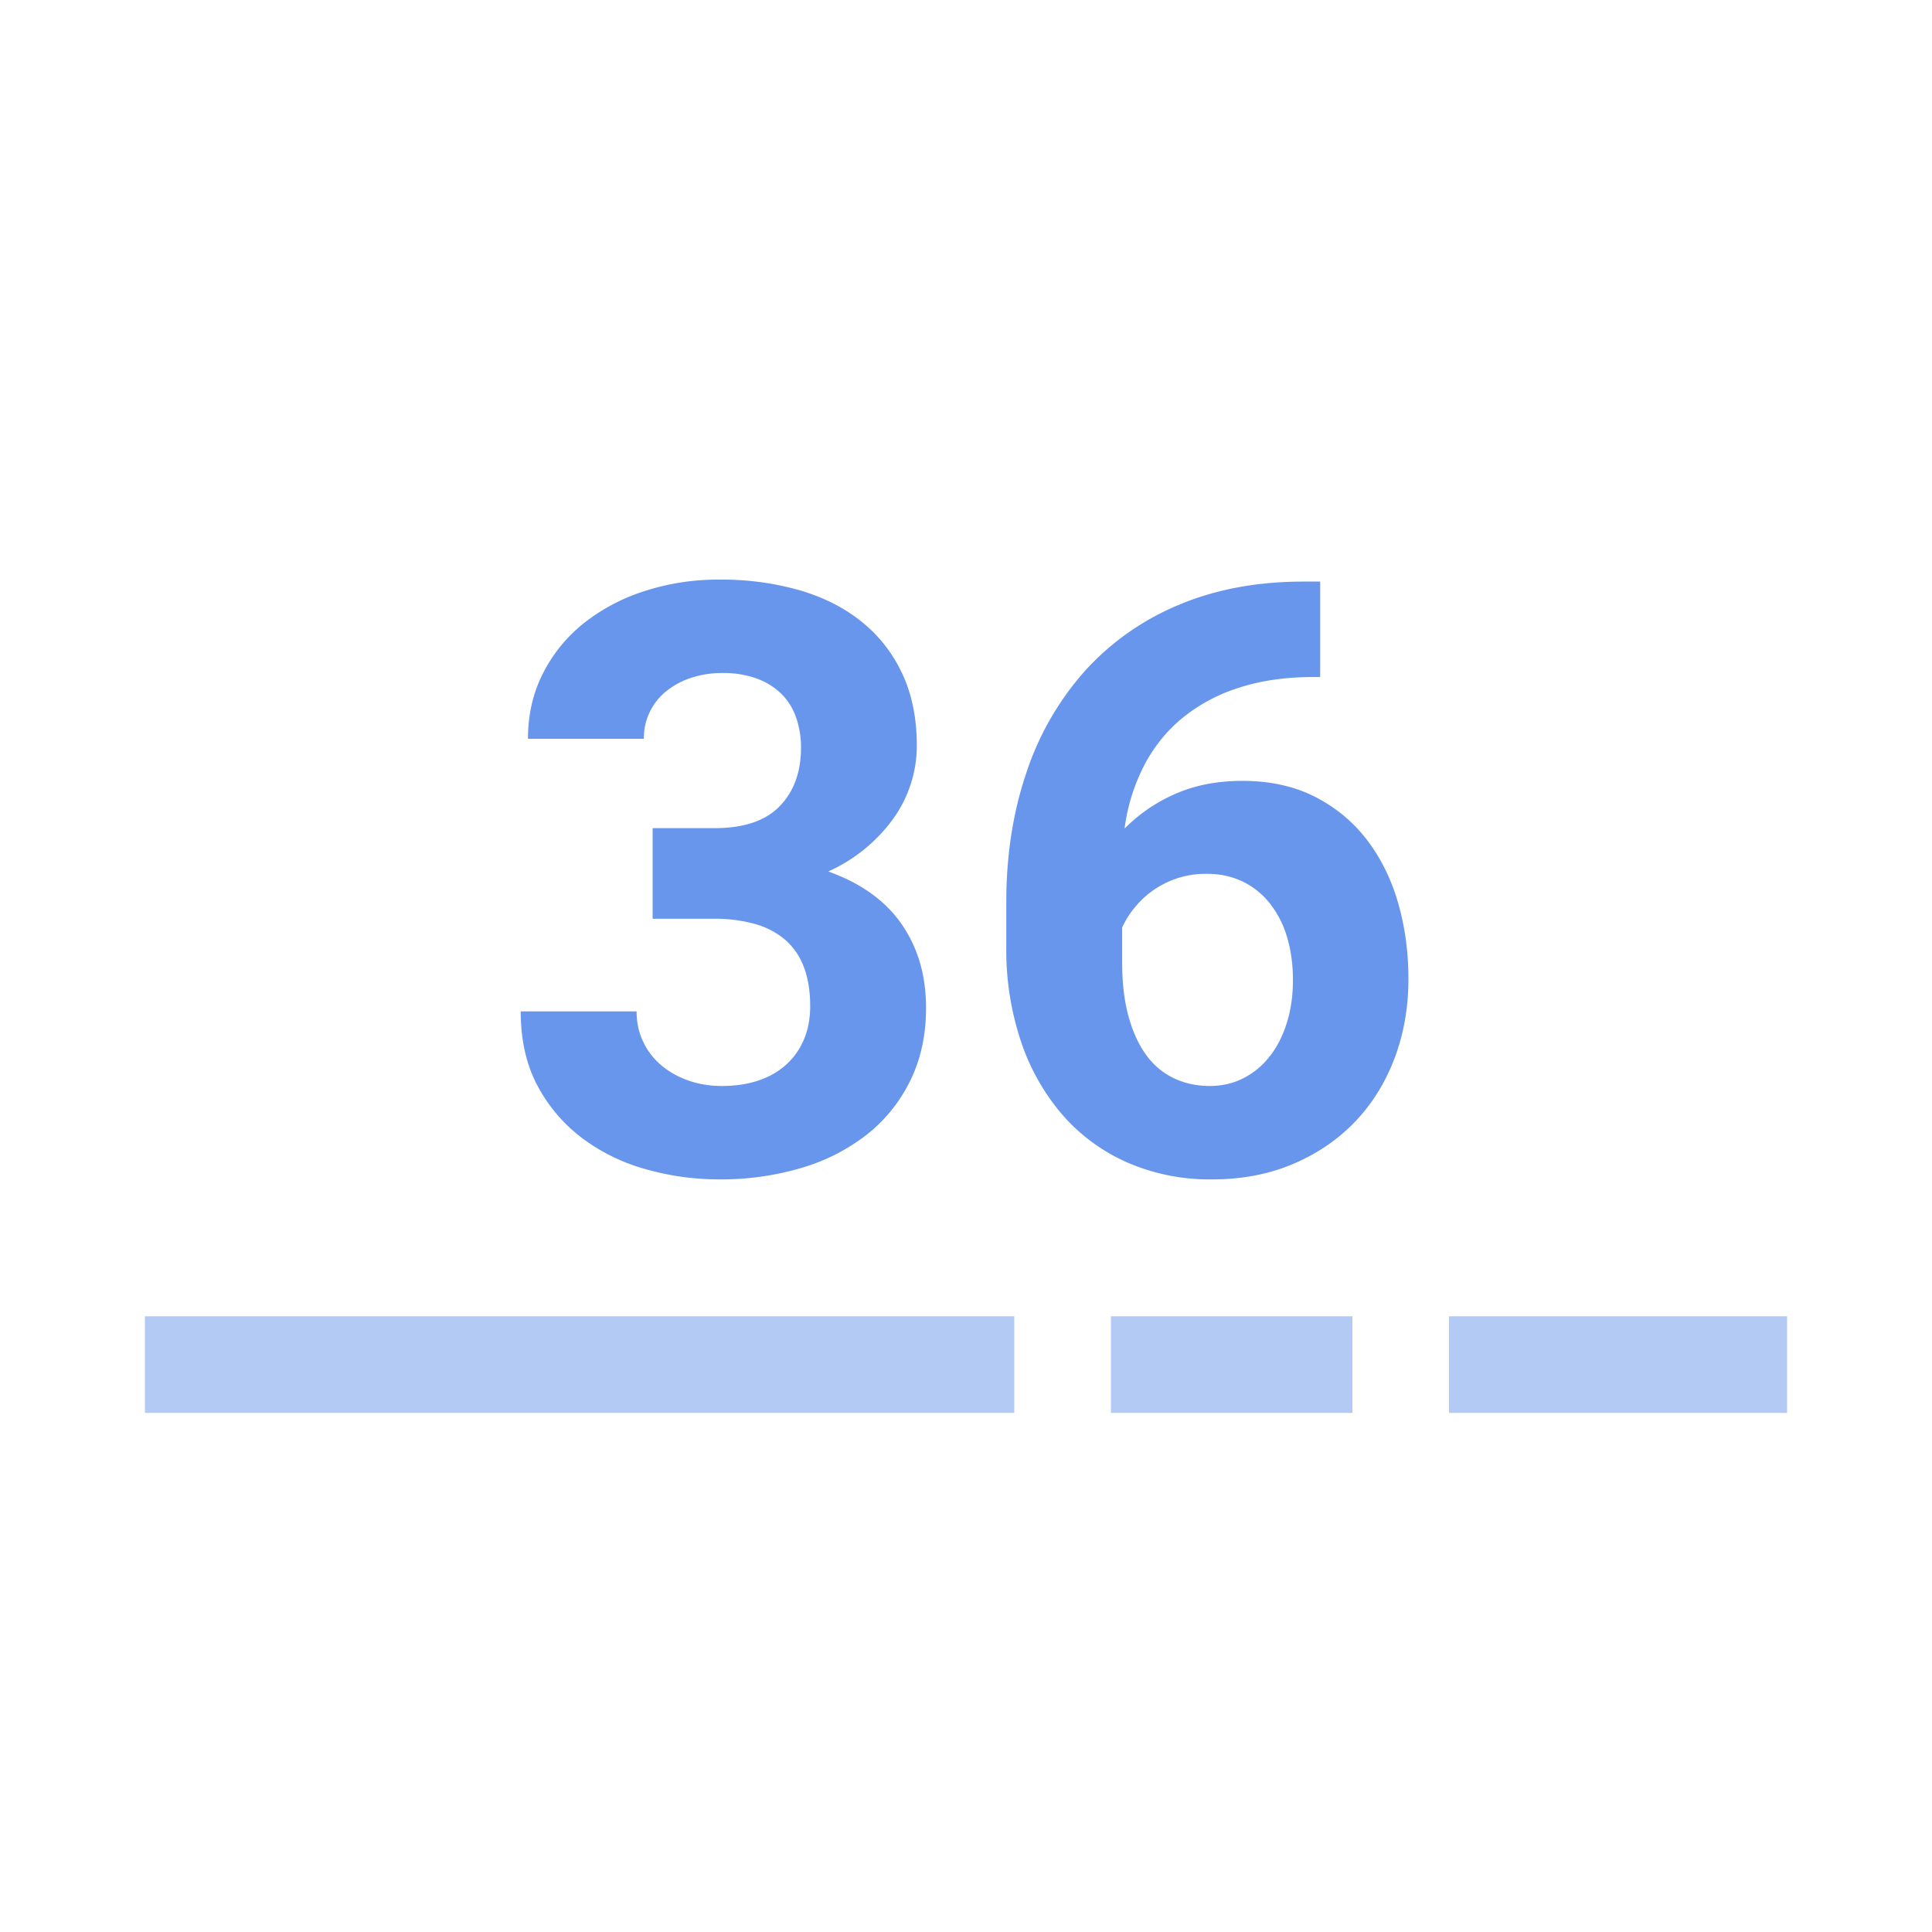 <svg xmlns="http://www.w3.org/2000/svg" width="40" height="40" viewBox="0 0 40 40">
  <title>
    ChartTypeKPI
  </title>
  <g fill="#6896ED" fill-rule="evenodd">
    <path d="M13.513 17.146h1.278c.609 0 1.06-.152 1.353-.456.294-.304.44-.708.44-1.212a1.87 1.87 0 0 0-.1-.618 1.273 1.273 0 0 0-.302-.49 1.421 1.421 0 0 0-.51-.32 2.038 2.038 0 0 0-.723-.116c-.221 0-.43.032-.627.096a1.627 1.627 0 0 0-.514.27 1.237 1.237 0 0 0-.477.996h-2.4c0-.499.104-.951.312-1.358.207-.407.49-.752.846-1.037a3.979 3.979 0 0 1 1.258-.664A4.93 4.93 0 0 1 14.89 12a5.91 5.91 0 0 1 1.664.22c.501.147.931.365 1.29.656.36.29.64.65.84 1.079.199.429.298.925.298 1.49a2.6 2.6 0 0 1-.477 1.49 3.35 3.35 0 0 1-1.357 1.108c.68.243 1.188.609 1.523 1.096.335.487.502 1.062.502 1.726 0 .565-.11 1.068-.328 1.511a3.22 3.22 0 0 1-.9 1.116 4.05 4.05 0 0 1-1.358.69 5.854 5.854 0 0 1-1.697.236 5.56 5.56 0 0 1-1.51-.208 3.961 3.961 0 0 1-1.317-.639 3.29 3.29 0 0 1-.93-1.083c-.234-.434-.352-.95-.352-1.548h2.399c0 .227.044.434.133.622.088.189.211.35.37.486.157.136.344.242.56.32.215.077.45.116.705.116.282 0 .537-.039.764-.116.227-.078.419-.19.577-.337.157-.146.278-.32.36-.522.084-.202.125-.428.125-.677 0-.32-.046-.596-.137-.826a1.381 1.381 0 0 0-.394-.56 1.658 1.658 0 0 0-.627-.32 3.052 3.052 0 0 0-.826-.104h-1.278v-1.876zm13.82-5.104v1.975h-.14c-.57 0-1.082.073-1.536.22a3.536 3.536 0 0 0-1.175.627c-.329.27-.594.6-.796.988a3.969 3.969 0 0 0-.403 1.303 3.354 3.354 0 0 1 1.05-.718c.407-.18.87-.27 1.39-.27.57 0 1.07.11 1.499.328.429.218.787.515 1.075.888.287.374.503.808.647 1.303.144.496.216 1.023.216 1.582 0 .586-.096 1.133-.286 1.639-.191.506-.464.945-.818 1.316-.354.37-.782.662-1.283.875-.5.213-1.06.32-1.68.32a4.262 4.262 0 0 1-1.76-.353 3.818 3.818 0 0 1-1.34-.988 4.519 4.519 0 0 1-.856-1.519 5.972 5.972 0 0 1-.303-1.946v-.93c0-.974.139-1.868.415-2.681a5.997 5.997 0 0 1 1.204-2.1 5.417 5.417 0 0 1 1.934-1.37c.764-.326 1.632-.49 2.606-.49h.34zm-2.34 6.05a1.888 1.888 0 0 0-1.49.685 1.814 1.814 0 0 0-.27.428v.722c0 .426.044.8.133 1.12.089.322.212.589.37.802a1.5 1.5 0 0 0 .572.477c.224.105.47.158.735.158.26 0 .496-.055.71-.166.212-.11.394-.263.543-.457.15-.193.266-.424.349-.693.083-.268.124-.56.124-.876 0-.32-.04-.615-.12-.884a2.07 2.07 0 0 0-.353-.697 1.62 1.62 0 0 0-.56-.456 1.656 1.656 0 0 0-.743-.162z"/>
    <path fill-opacity=".5" d="M3 27.252h18v2H3v-2zm20 0h5v2h-5v-2zm7 0h7v2h-7v-2z"/>
  </g>
</svg>
